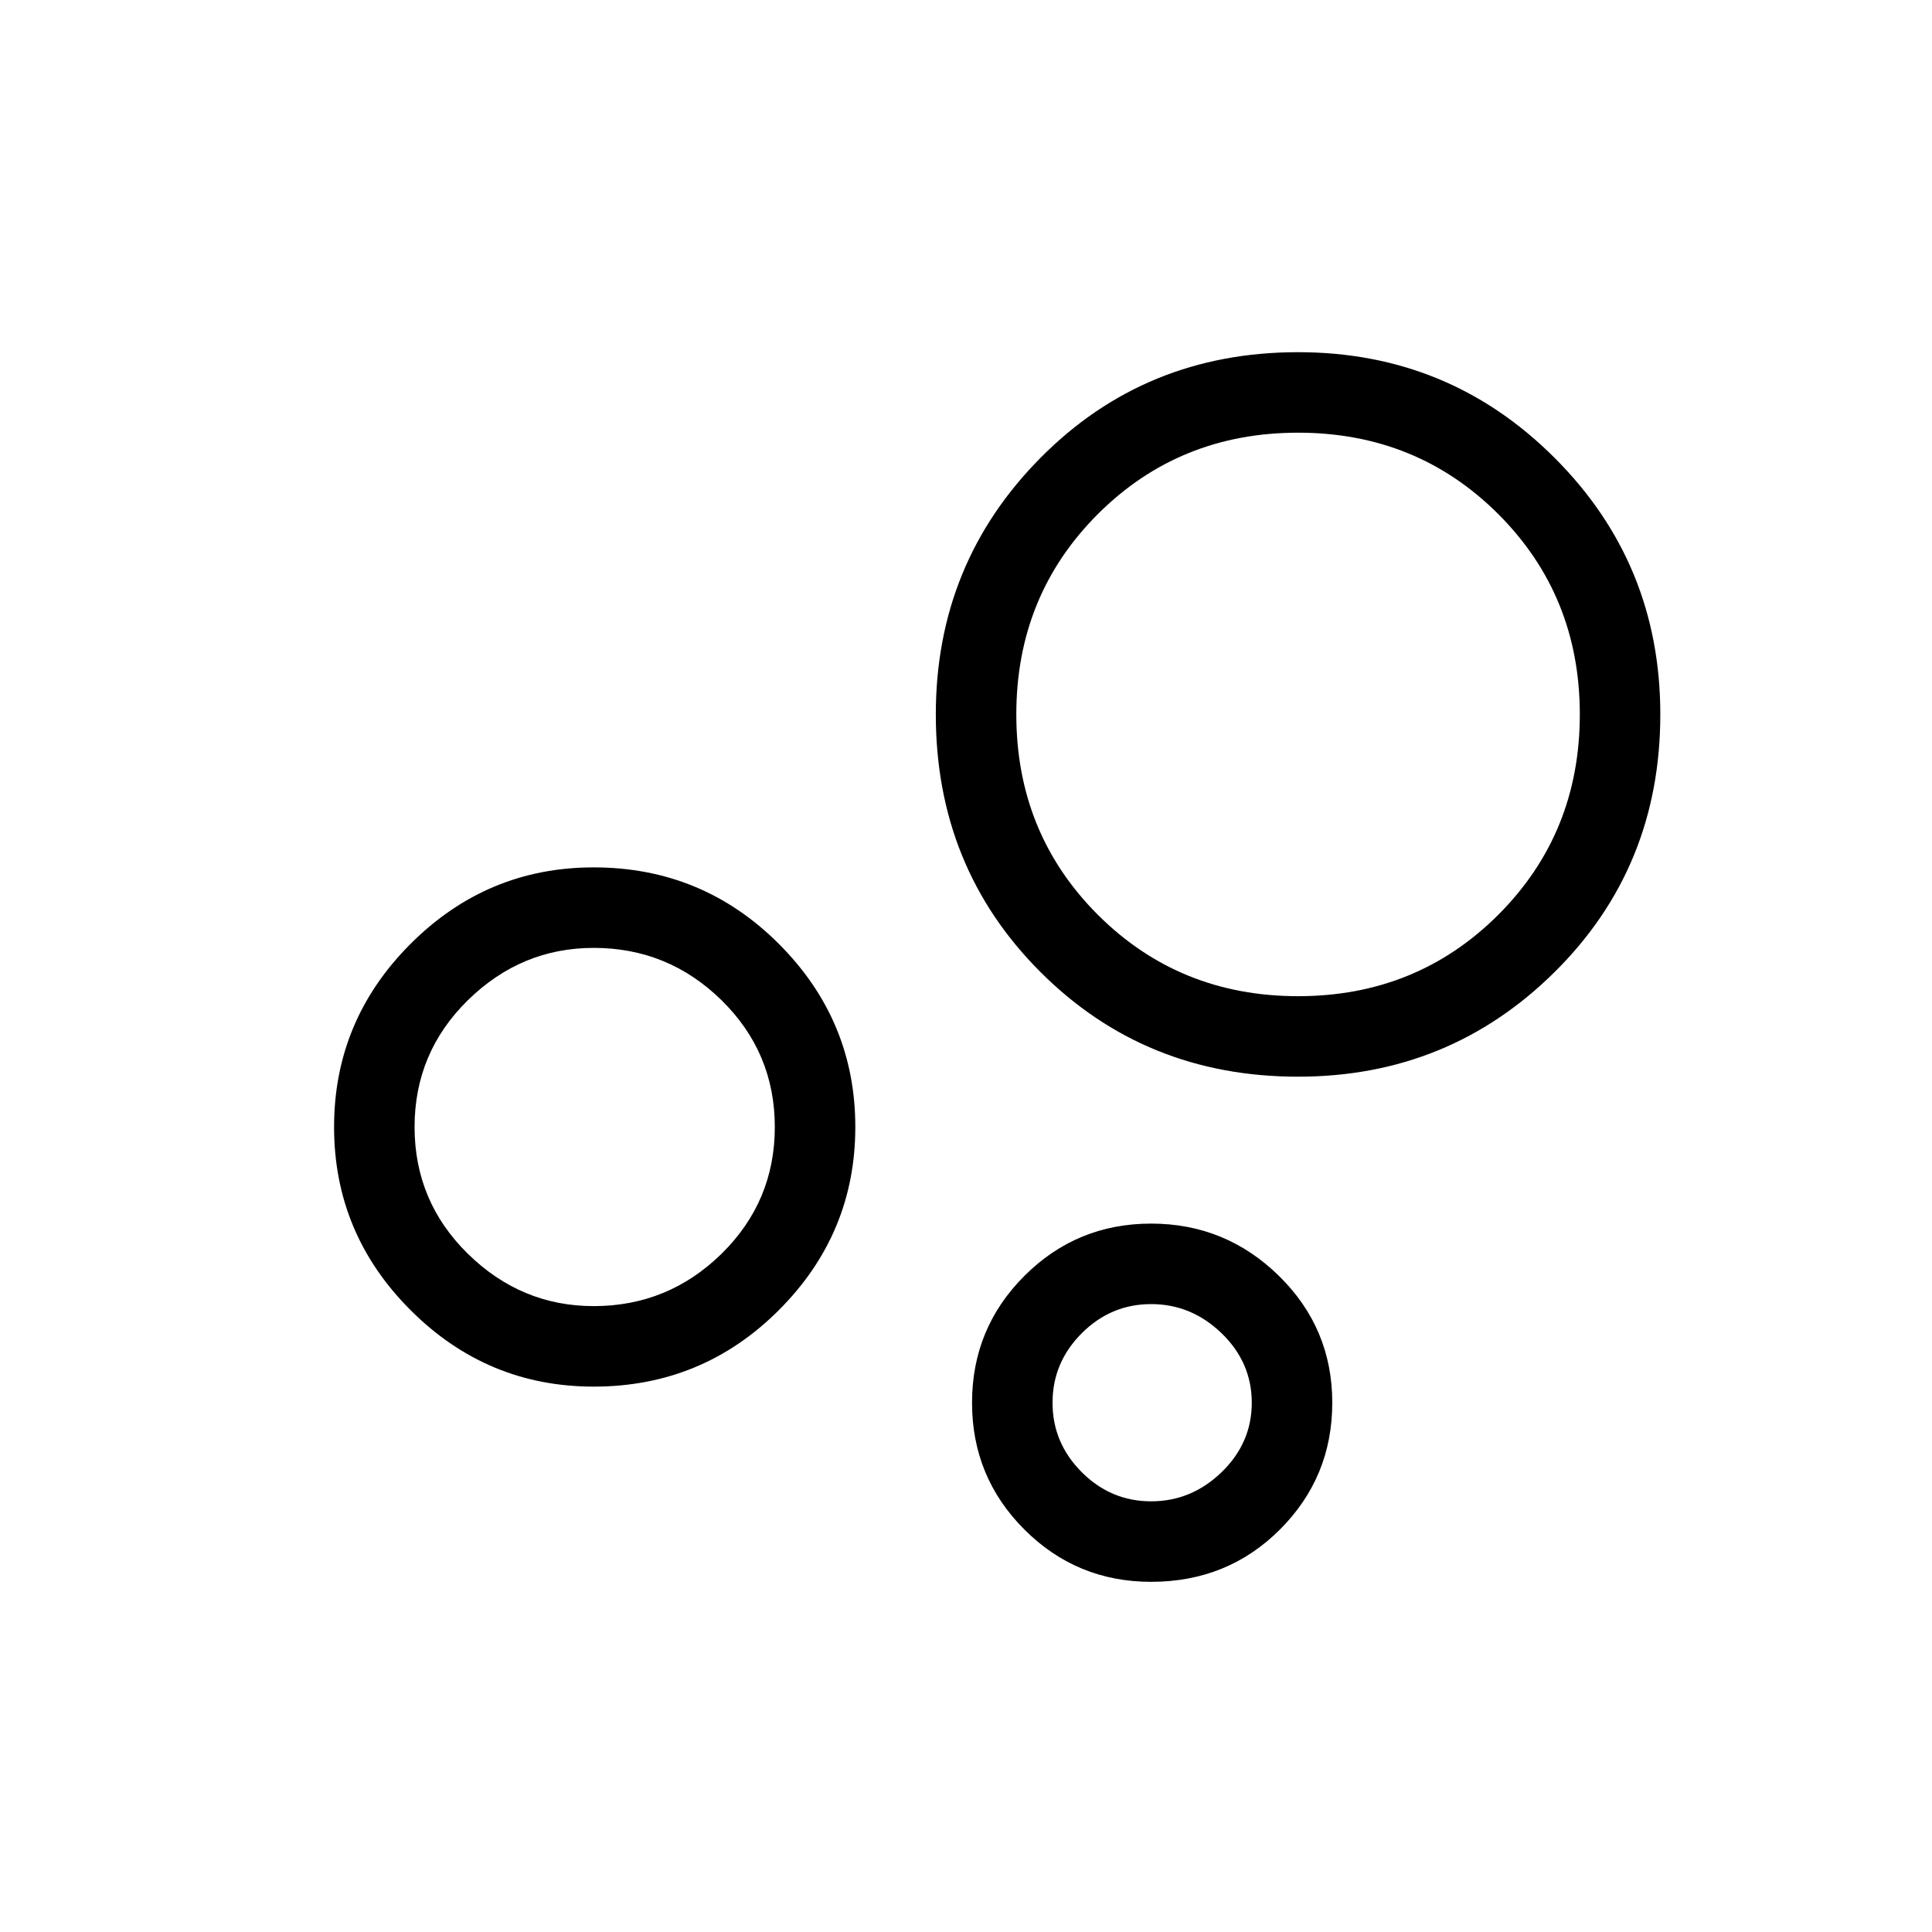 <svg xmlns="http://www.w3.org/2000/svg" height="24" width="24"><path d="M7.375 17.225Q6.05 17.225 5.1 16.275Q4.15 15.325 4.15 14Q4.15 12.675 5.1 11.725Q6.05 10.775 7.375 10.775Q8.725 10.775 9.675 11.725Q10.625 12.675 10.625 14Q10.625 15.325 9.675 16.275Q8.725 17.225 7.375 17.225ZM7.375 16.225Q8.3 16.225 8.963 15.575Q9.625 14.925 9.625 14Q9.625 13.075 8.963 12.425Q8.3 11.775 7.375 11.775Q6.475 11.775 5.812 12.425Q5.15 13.075 5.15 14Q5.15 14.925 5.812 15.575Q6.475 16.225 7.375 16.225ZM16.125 13.375Q14.225 13.375 12.925 12.075Q11.625 10.775 11.625 8.875Q11.625 7 12.925 5.688Q14.225 4.375 16.125 4.375Q18 4.375 19.312 5.688Q20.625 7 20.625 8.875Q20.625 10.775 19.312 12.075Q18 13.375 16.125 13.375ZM14.3 19.65Q13.375 19.65 12.725 19Q12.075 18.35 12.075 17.425Q12.075 16.5 12.725 15.85Q13.375 15.2 14.3 15.2Q15.225 15.2 15.888 15.85Q16.55 16.5 16.55 17.425Q16.55 18.35 15.9 19Q15.25 19.65 14.3 19.65ZM16.125 12.375Q17.6 12.375 18.613 11.363Q19.625 10.35 19.625 8.875Q19.625 7.4 18.613 6.387Q17.6 5.375 16.125 5.375Q14.65 5.375 13.637 6.387Q12.625 7.4 12.625 8.875Q12.625 10.35 13.637 11.363Q14.65 12.375 16.125 12.375ZM14.3 18.65Q14.8 18.65 15.175 18.288Q15.55 17.925 15.55 17.425Q15.55 16.925 15.175 16.562Q14.8 16.2 14.3 16.2Q13.8 16.2 13.438 16.562Q13.075 16.925 13.075 17.425Q13.075 17.925 13.438 18.288Q13.8 18.65 14.3 18.65ZM16.125 8.875Q16.125 8.875 16.125 8.875Q16.125 8.875 16.125 8.875Q16.125 8.875 16.125 8.875Q16.125 8.875 16.125 8.875Q16.125 8.875 16.125 8.875Q16.125 8.875 16.125 8.875Q16.125 8.875 16.125 8.875Q16.125 8.875 16.125 8.875ZM7.375 14Q7.375 14 7.375 14Q7.375 14 7.375 14Q7.375 14 7.375 14Q7.375 14 7.375 14Q7.375 14 7.375 14Q7.375 14 7.375 14Q7.375 14 7.375 14Q7.375 14 7.375 14ZM14.3 17.425Q14.3 17.425 14.3 17.425Q14.3 17.425 14.3 17.425Q14.3 17.425 14.3 17.425Q14.3 17.425 14.3 17.425Q14.3 17.425 14.3 17.425Q14.3 17.425 14.3 17.425Q14.3 17.425 14.3 17.425Q14.3 17.425 14.3 17.425Z"/></svg>